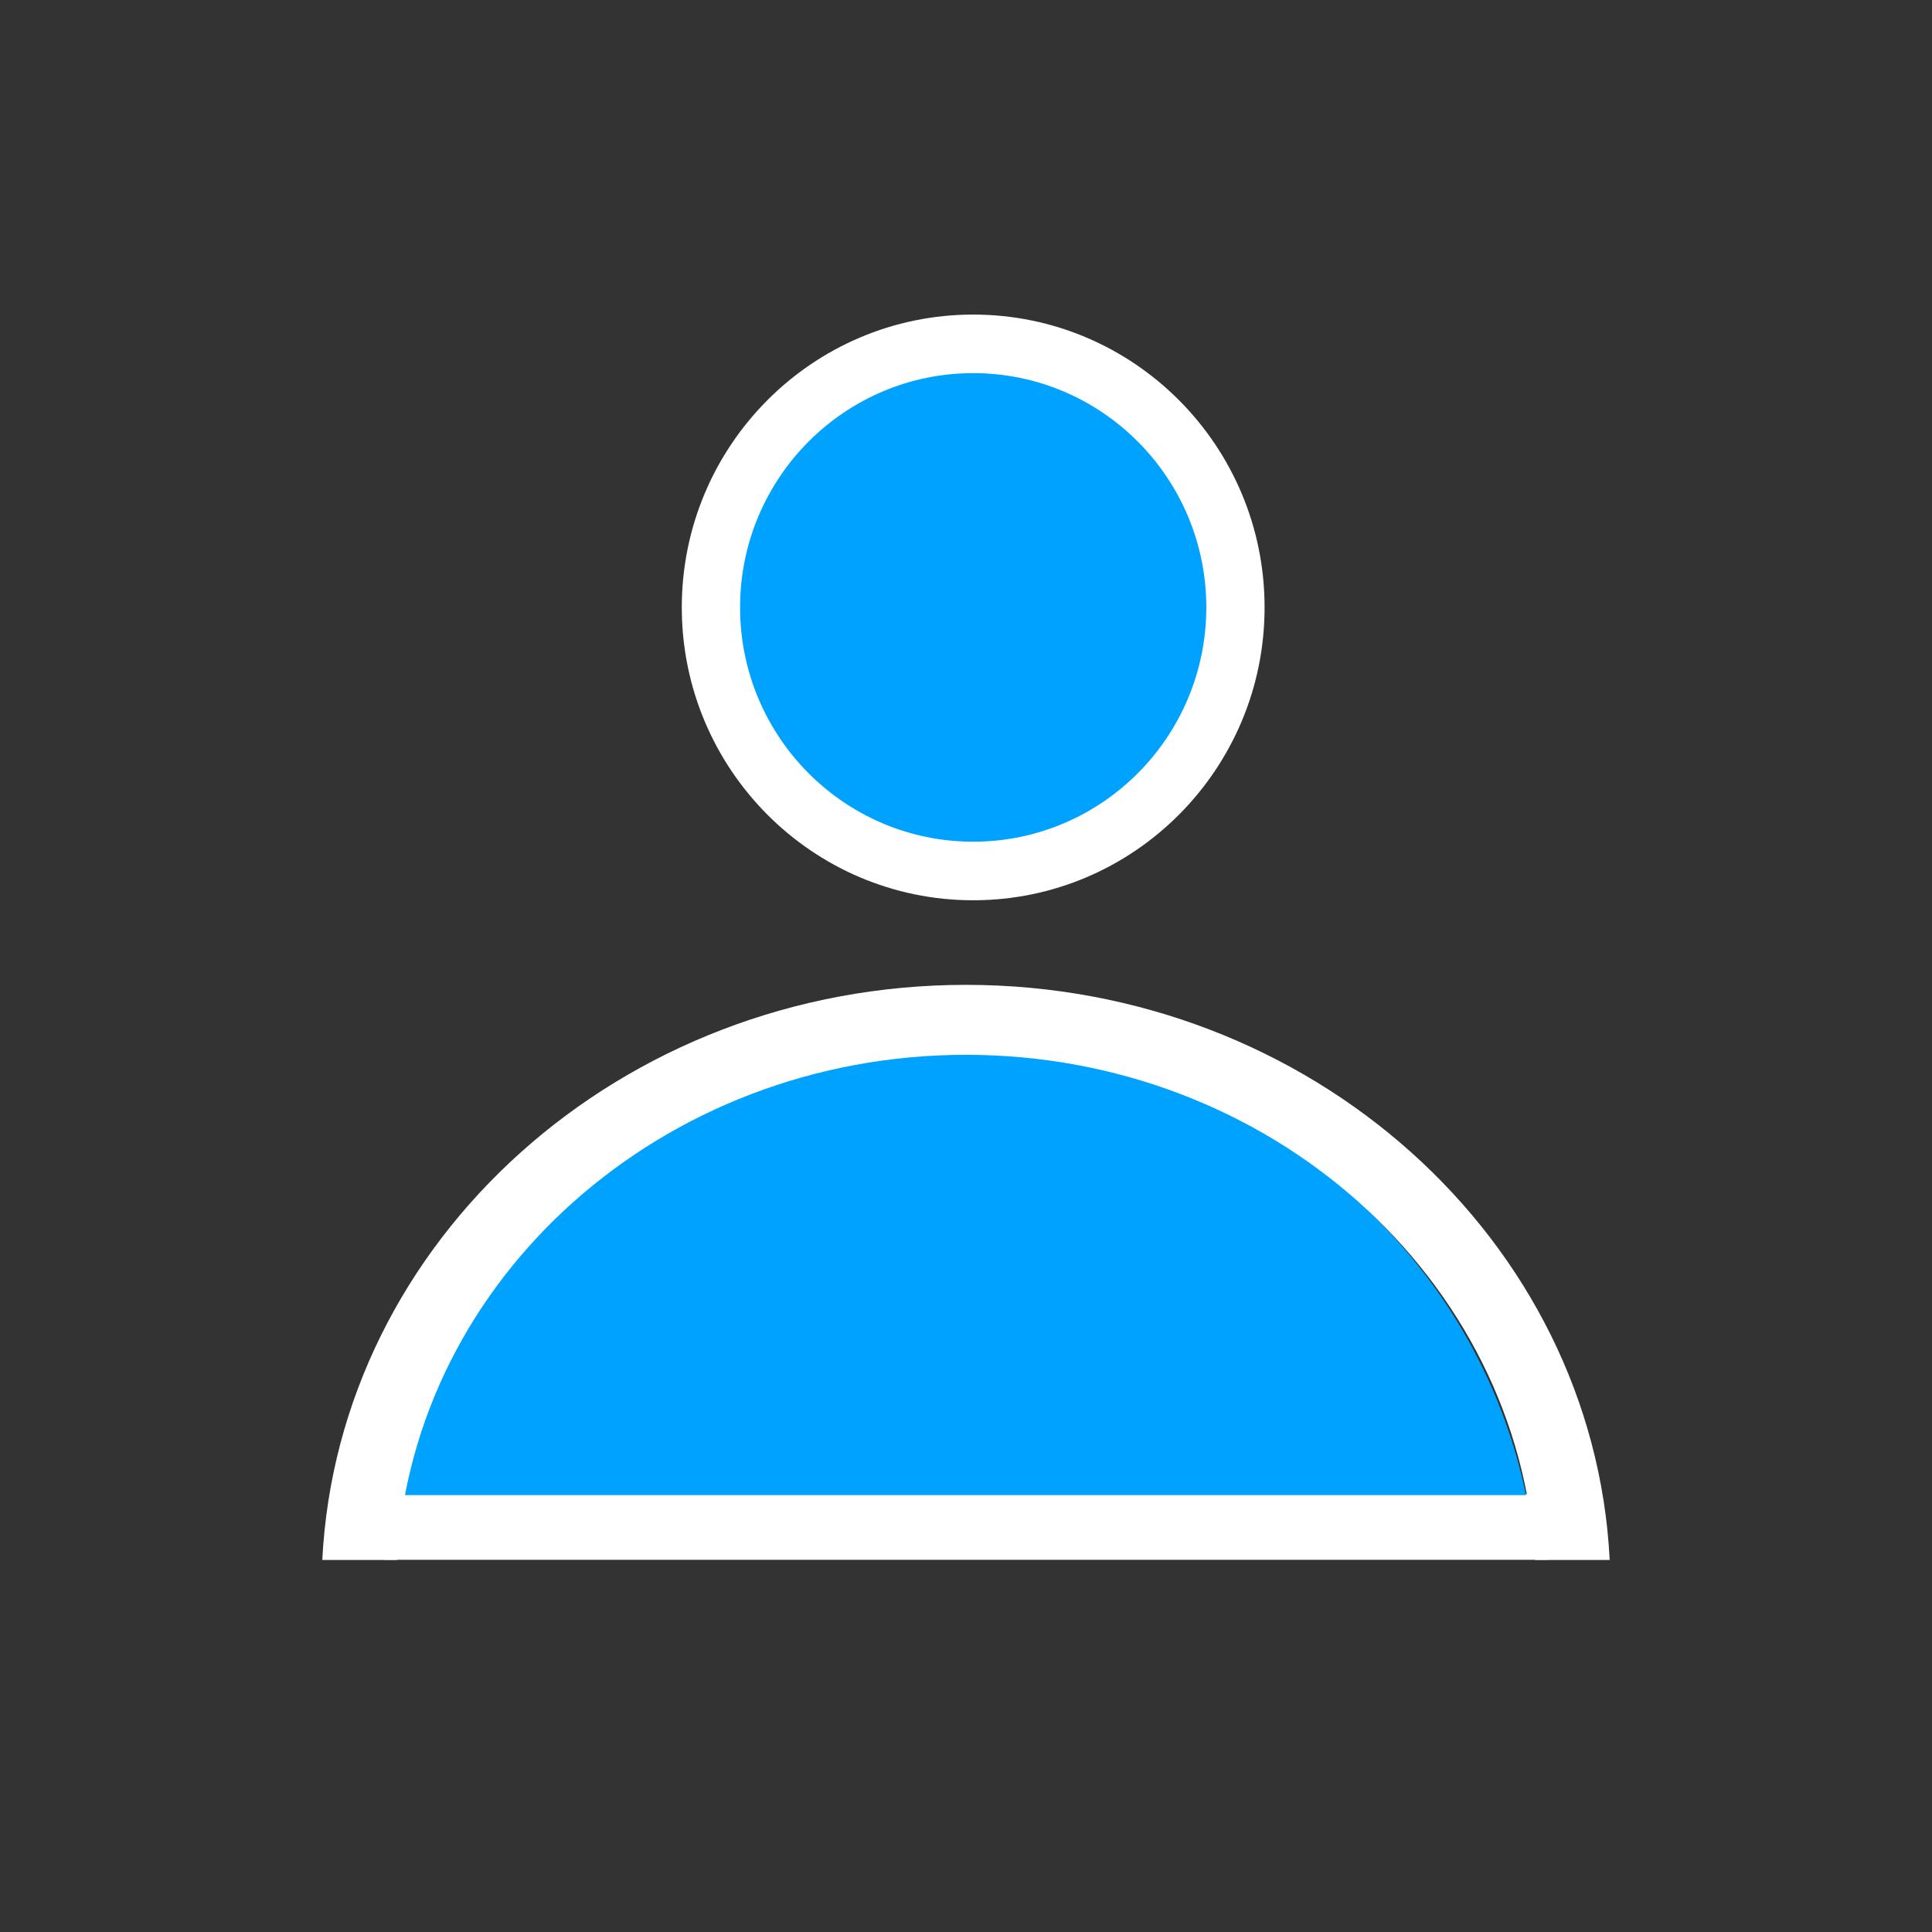 <?xml version="1.0" encoding="UTF-8" standalone="no"?>
<!DOCTYPE svg PUBLIC "-//W3C//DTD SVG 1.1//EN" "http://www.w3.org/Graphics/SVG/1.1/DTD/svg11.dtd">
<svg width="100%" height="100%" viewBox="0 0 1320 1320" version="1.1" xmlns="http://www.w3.org/2000/svg" xmlns:xlink="http://www.w3.org/1999/xlink" xml:space="preserve" xmlns:serif="http://www.serif.com/" style="fill-rule:evenodd;clip-rule:evenodd;stroke-linejoin:round;stroke-miterlimit:2;">
    <rect x="0" y="0" width="1320" height="1320" fill="#333333" stroke="none"/>
    <g id="profilefill_small" transform="matrix(0.961,0,0,0.976,29.057,-9.621)">
        <g id="buttonpanel">
            <g id="profilefill_small1" serif:id="profilefill_small">
                <g transform="matrix(0.939,0,0,1.098,37.23,-104.024)">
                    <rect x="219.265" y="1056.32" width="881.471" height="41.848" style="fill:white;"/>
                </g>
                <g transform="matrix(1.939,0,0,1.963,-280.006,-891.923)">
                    <path d="M275.06,992.561C294.373,901.629 379.606,833.034 481.698,833.034C583.79,833.034 669.024,901.629 688.336,992.561L275.06,992.561Z" style="fill:rgb(0,162,255);"/>
                </g>
                <g transform="matrix(1.036,0,0,1.254,13.401,-128.357)">
                    <path d="M179.051,981.047C190.152,802.426 383.835,660 620.797,660C857.758,660 1051.44,802.426 1062.54,981.047L1011.25,981.047C1000.21,823.994 829.483,699.06 620.797,699.06C412.11,699.06 241.387,823.994 230.338,981.047L179.051,981.047Z" style="fill:white;"/>
                </g>
                <g transform="matrix(1.049,0,0,1.137,-38.672,72.53)">
                    <ellipse cx="665.906" cy="319.054" rx="171.343" ry="156.512" style="fill:rgb(0,162,255);"/>
                </g>
                <g transform="matrix(1.267,0,0,1.286,-173.248,-208.687)">
                    <path d="M658.964,341.176C749.208,341.176 822.475,412.606 822.475,500.588C822.475,588.57 749.208,660 658.964,660C568.72,660 495.453,588.57 495.453,500.588C495.453,412.606 568.72,341.176 658.964,341.176ZM658.964,373.058C586.769,373.058 528.156,430.202 528.156,500.588C528.156,570.973 586.769,628.118 658.964,628.118C731.16,628.118 789.773,570.973 789.773,500.588C789.773,430.202 731.16,373.058 658.964,373.058Z" style="fill:white;"/>
                </g>
            </g>
        </g>
    </g>
</svg>
